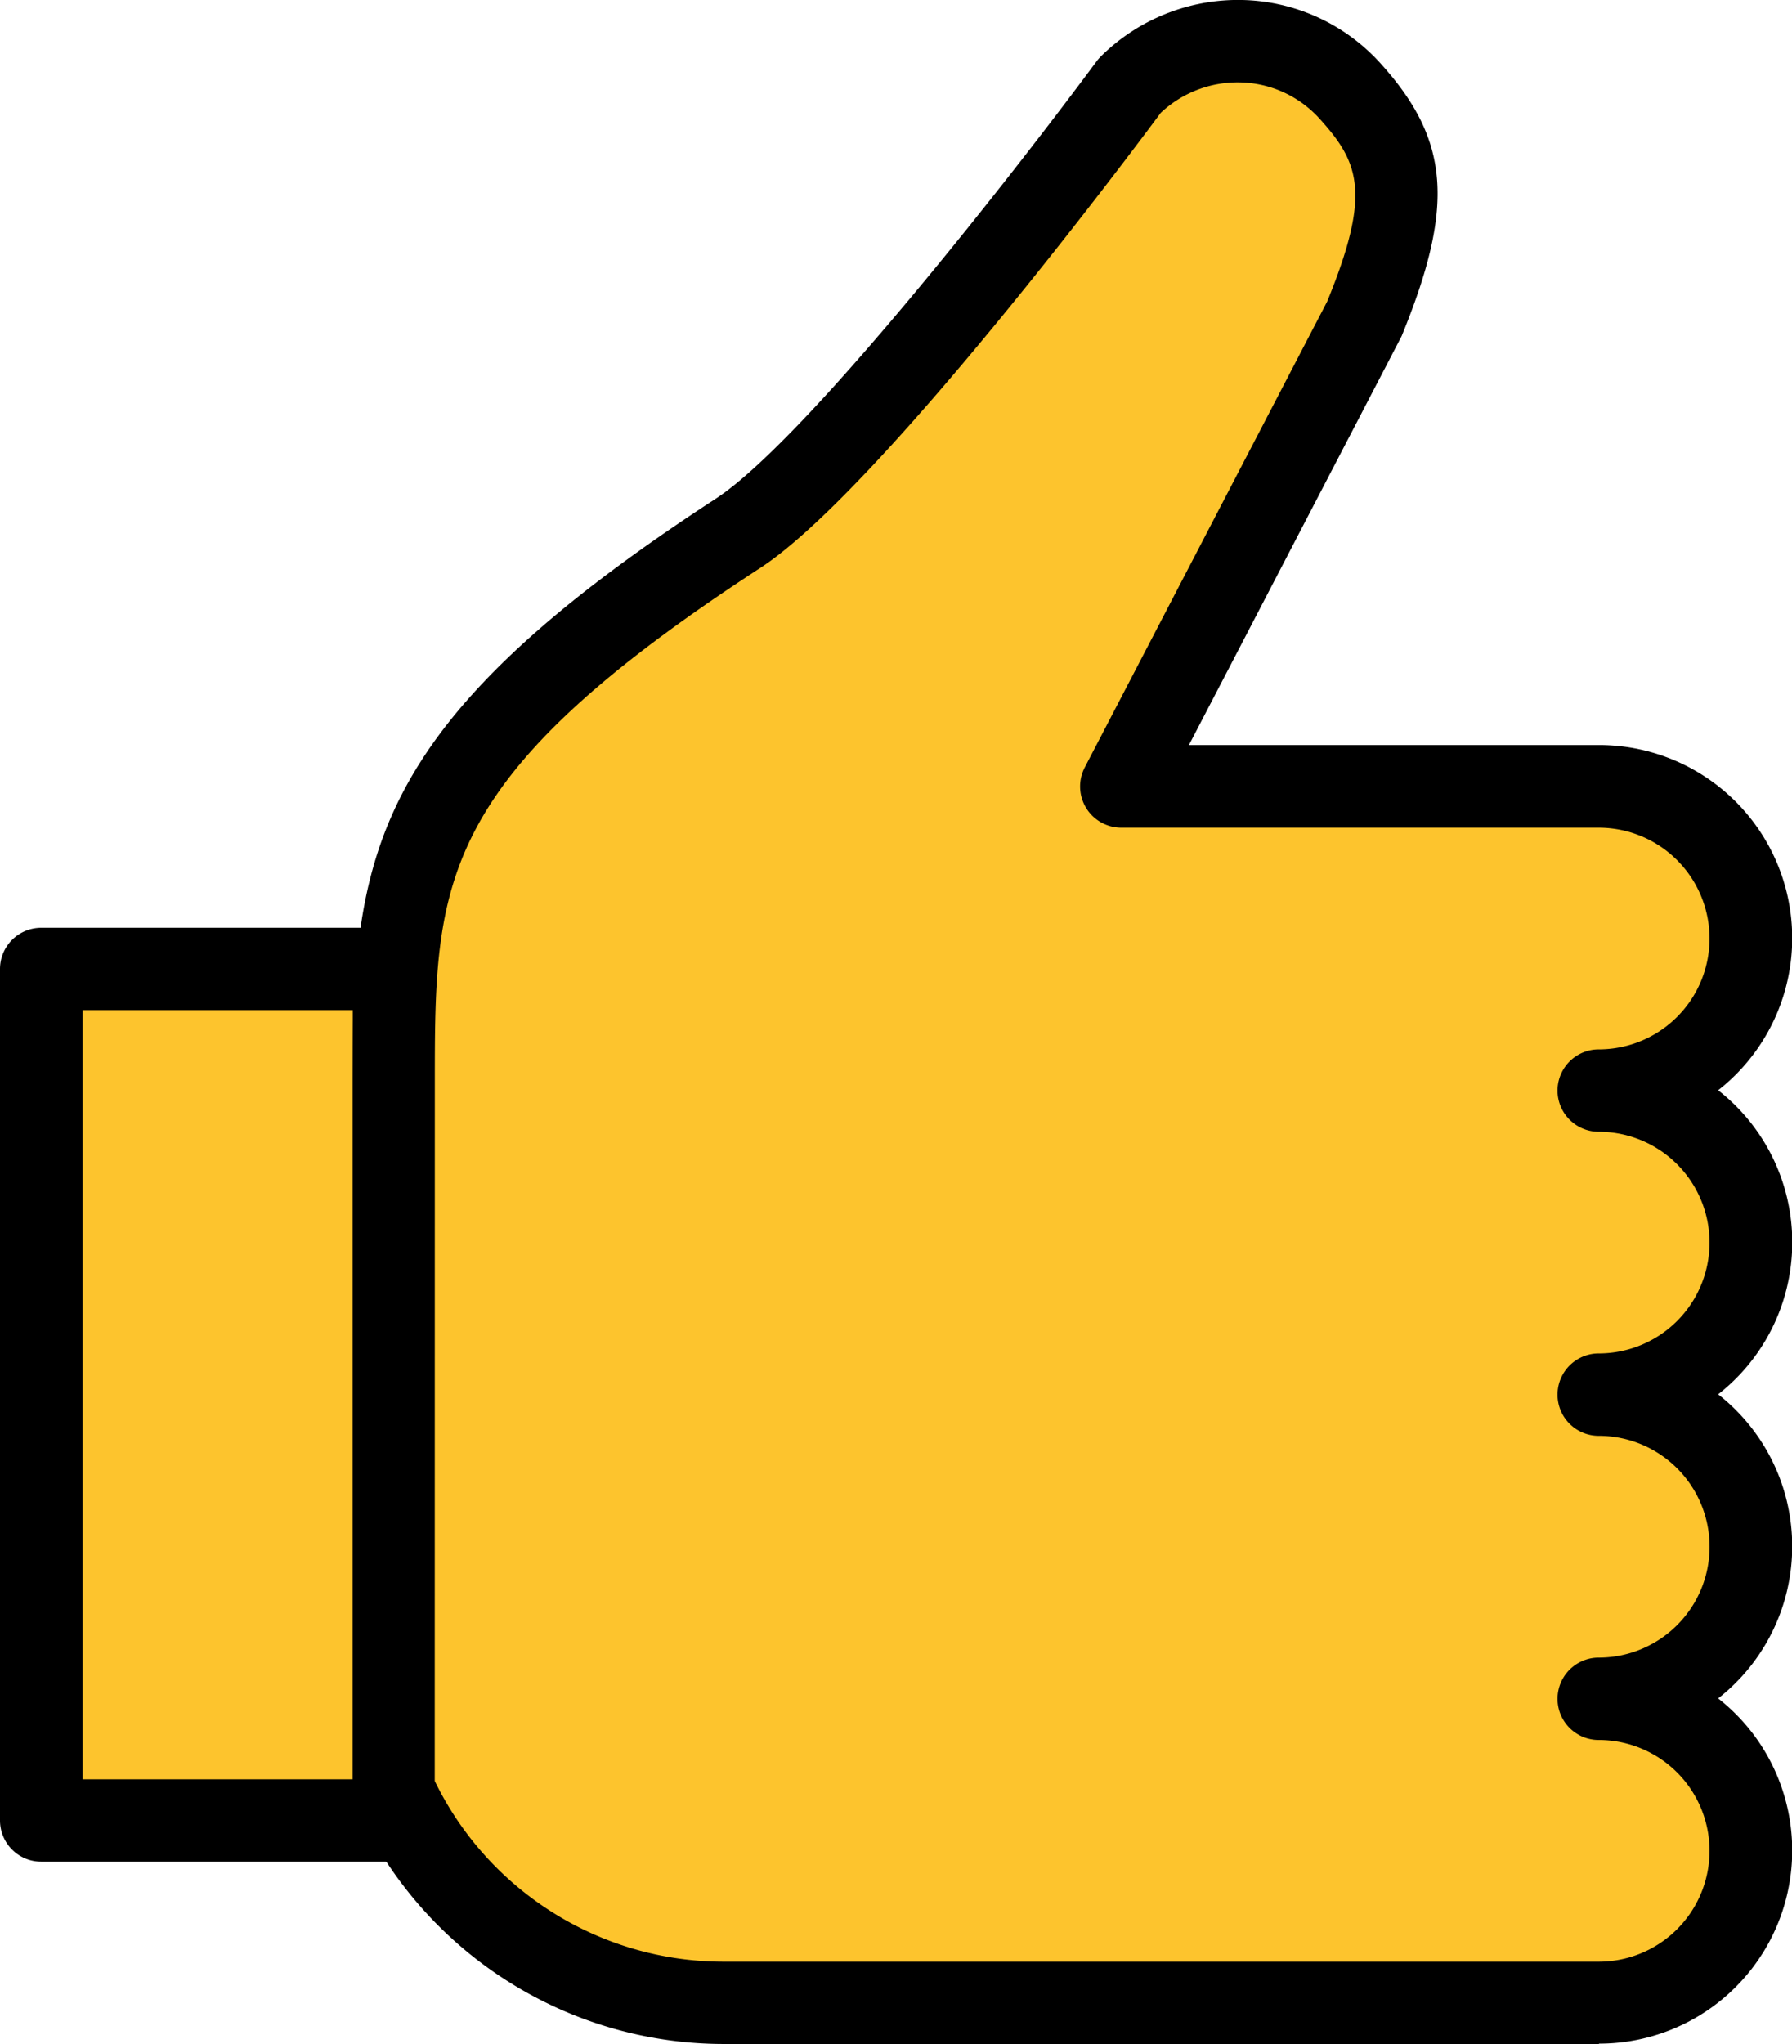 <svg xmlns="http://www.w3.org/2000/svg" width="20.165" height="22.996" viewBox="0 0 20.165 22.996">
  <g id="그룹_1089" data-name="그룹 1089" transform="translate(-516.189 -230.288)">
    <g id="그룹_1087" data-name="그룹 1087" transform="translate(516.189 240.726)">
      <rect id="사각형_1047" data-name="사각형 1047" width="3.966" height="9.58" transform="translate(0.464 0.464)" fill="#fdc42d"/>
      <path id="패스_2433" data-name="패스 2433" d="M520.619,263.321h-3.967a.464.464,0,0,1-.463-.463v-9.581a.464.464,0,0,1,.463-.463h3.967a.463.463,0,0,1,.463.463v9.581A.463.463,0,0,1,520.619,263.321Zm-3.5-.927h3.04v-8.654h-3.04Z" transform="translate(-516.189 -252.814)"/>
    </g>
    <g id="그룹_1088" data-name="그룹 1088" transform="translate(520.156 230.288)">
      <path id="패스_2434" data-name="패스 2434" d="M541.022,244.805a1.71,1.71,0,0,0-1.711-1.71,1.71,1.71,0,1,0,0-3.421h-5.377l2.728-5.243c.546-1.33.473-1.887-.147-2.576a1.711,1.711,0,0,0-2.482-.067s-3.084,4.174-4.409,5.037c-3.845,2.5-3.874,3.846-3.874,6.195v7.945a4.066,4.066,0,0,0,3.7,2.393h9.856a1.71,1.71,0,1,0,0-3.421,1.71,1.71,0,1,0,0-3.42A1.711,1.711,0,0,0,541.022,244.805Z" transform="translate(-525.287 -230.825)" fill="#fdc42d"/>
      <path id="패스_2435" data-name="패스 2435" d="M538.775,253.284h-9.856a4.543,4.543,0,0,1-4.127-2.665.46.46,0,0,1-.041-.191v-7.945c0-2.579.182-4.042,4.084-6.583,1.029-.67,3.445-3.781,4.289-4.924a.545.545,0,0,1,.045-.052,2.193,2.193,0,0,1,1.594-.636,2.157,2.157,0,0,1,1.561.72c.774.86.83,1.6.231,3.062l-2.393,4.6h4.615a2.173,2.173,0,0,1,1.34,3.884,2.171,2.171,0,0,1,0,3.421,2.172,2.172,0,0,1,0,3.421,2.173,2.173,0,0,1-1.34,3.884Zm-13.1-2.959a3.613,3.613,0,0,0,3.242,2.033h9.856a1.247,1.247,0,0,0,0-2.494.463.463,0,1,1,0-.927,1.247,1.247,0,0,0,0-2.495.463.463,0,1,1,0-.927,1.247,1.247,0,0,0,0-2.494.463.463,0,1,1,0-.927,1.247,1.247,0,0,0,0-2.494H533.4a.464.464,0,0,1-.411-.677l2.728-5.242c.5-1.219.36-1.564-.08-2.052a1.238,1.238,0,0,0-.9-.414,1.263,1.263,0,0,0-.892.342c-.305.412-3.174,4.252-4.506,5.12-3.663,2.385-3.663,3.528-3.663,5.806Z" transform="translate(-524.75 -230.288)"/>
    </g>
  </g>
</svg>
